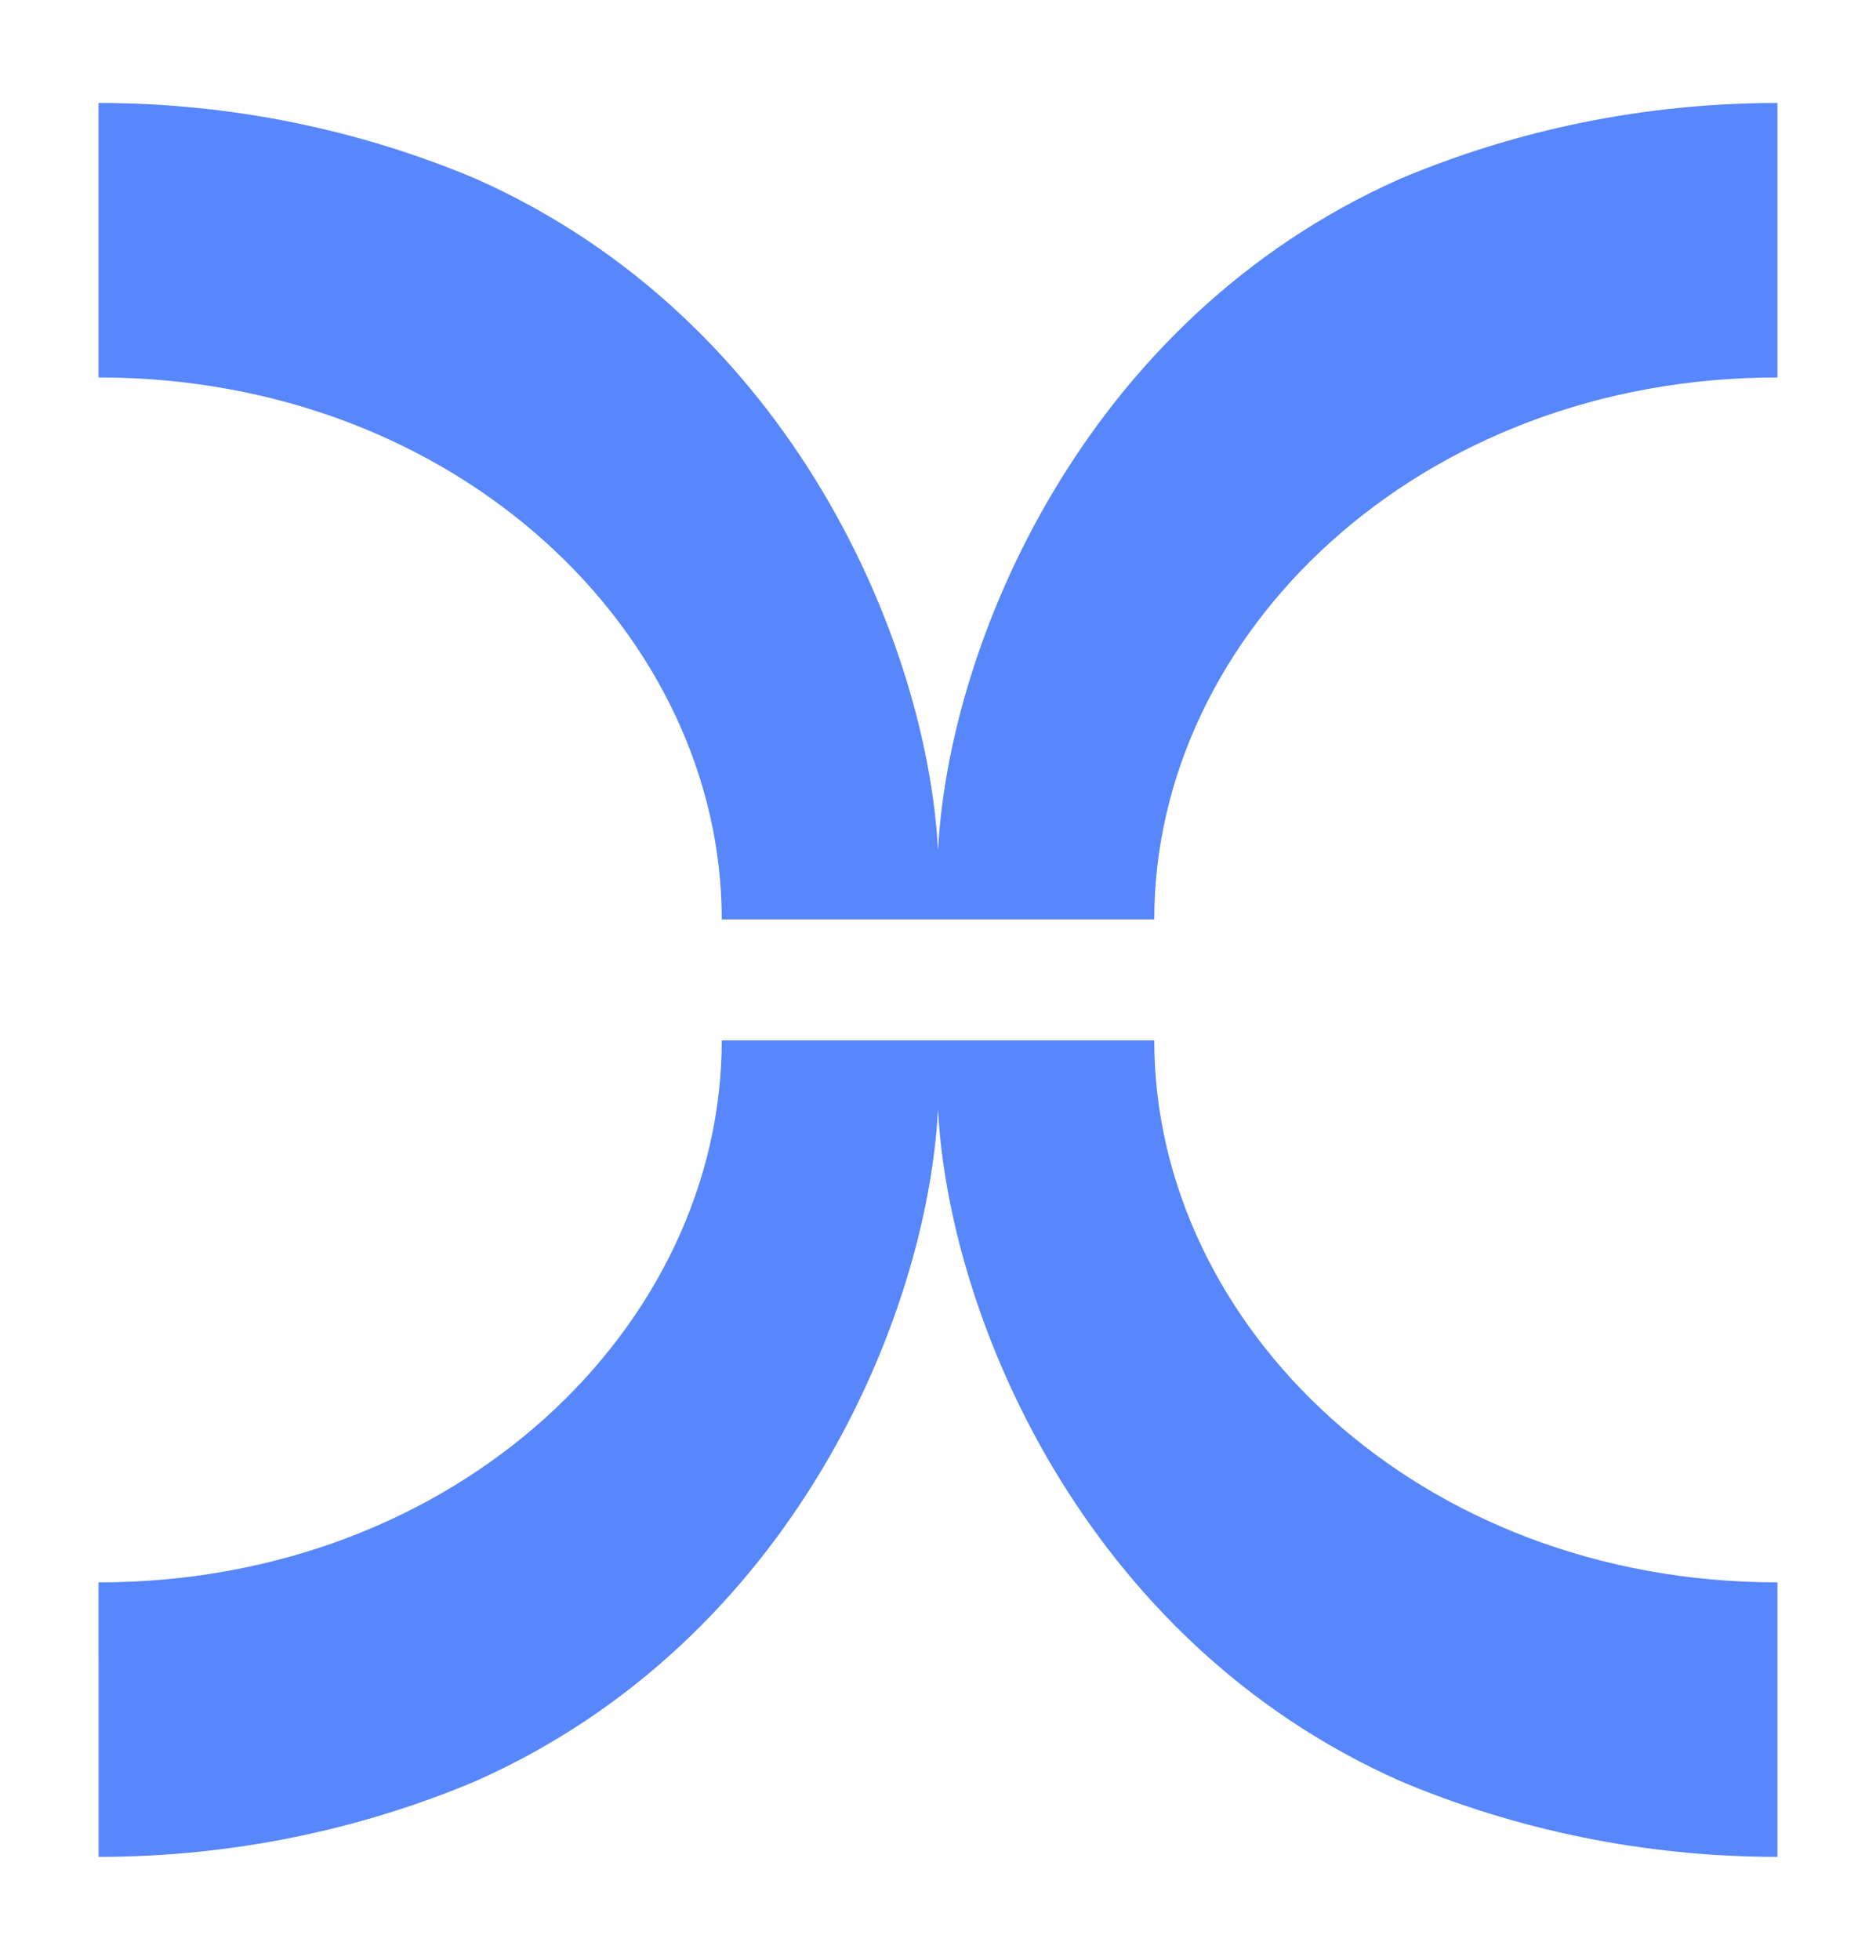 <?xml version="1.0" encoding="UTF-8" standalone="no"?>
<svg
        viewBox="0 0 85.599 89.393"
        fill="none"
        version="1.1"
        width="85.599"
        height="89.393"
        xmlns="http://www.w3.org/2000/svg">
    <path
            fill-rule="evenodd"
            clip-rule="evenodd"
            d="m 4.497,17.216 c 16.389,0 28.435,11.716 28.435,24.721 h 7.215 5.305 7.215 c 0,-13.006 12.045,-24.721 28.435,-24.721 V 4.697 c -6.075,0 -11.927,1.229 -17.213,3.458 C 49.379,14.597 43.273,29.455 42.8,38.806 v 0.002 -7.9e-4 7.9e-4 -0.002 C 42.326,29.454 36.219,14.595 21.707,8.153 16.422,5.926 10.571,4.697 4.497,4.697 Z m 5.64e-5,54.96 c 16.389,0 28.435,-11.716 28.435,-24.722 h 7.215 12.52 c 0,13.006 12.045,24.722 28.435,24.722 v 12.52 c -6.076,0 -11.929,-1.23 -17.215,-3.46 C 49.38,74.795 43.274,59.941 42.8,50.59 v -0.005 0.003 l -5.64e-4,-0.003 v 0.005 c -0.474,9.352 -6.582,24.209 -21.091,30.649 -5.285,2.228 -11.136,3.457 -17.21,3.457 z"
            fill="#5886fb"/>
</svg>
